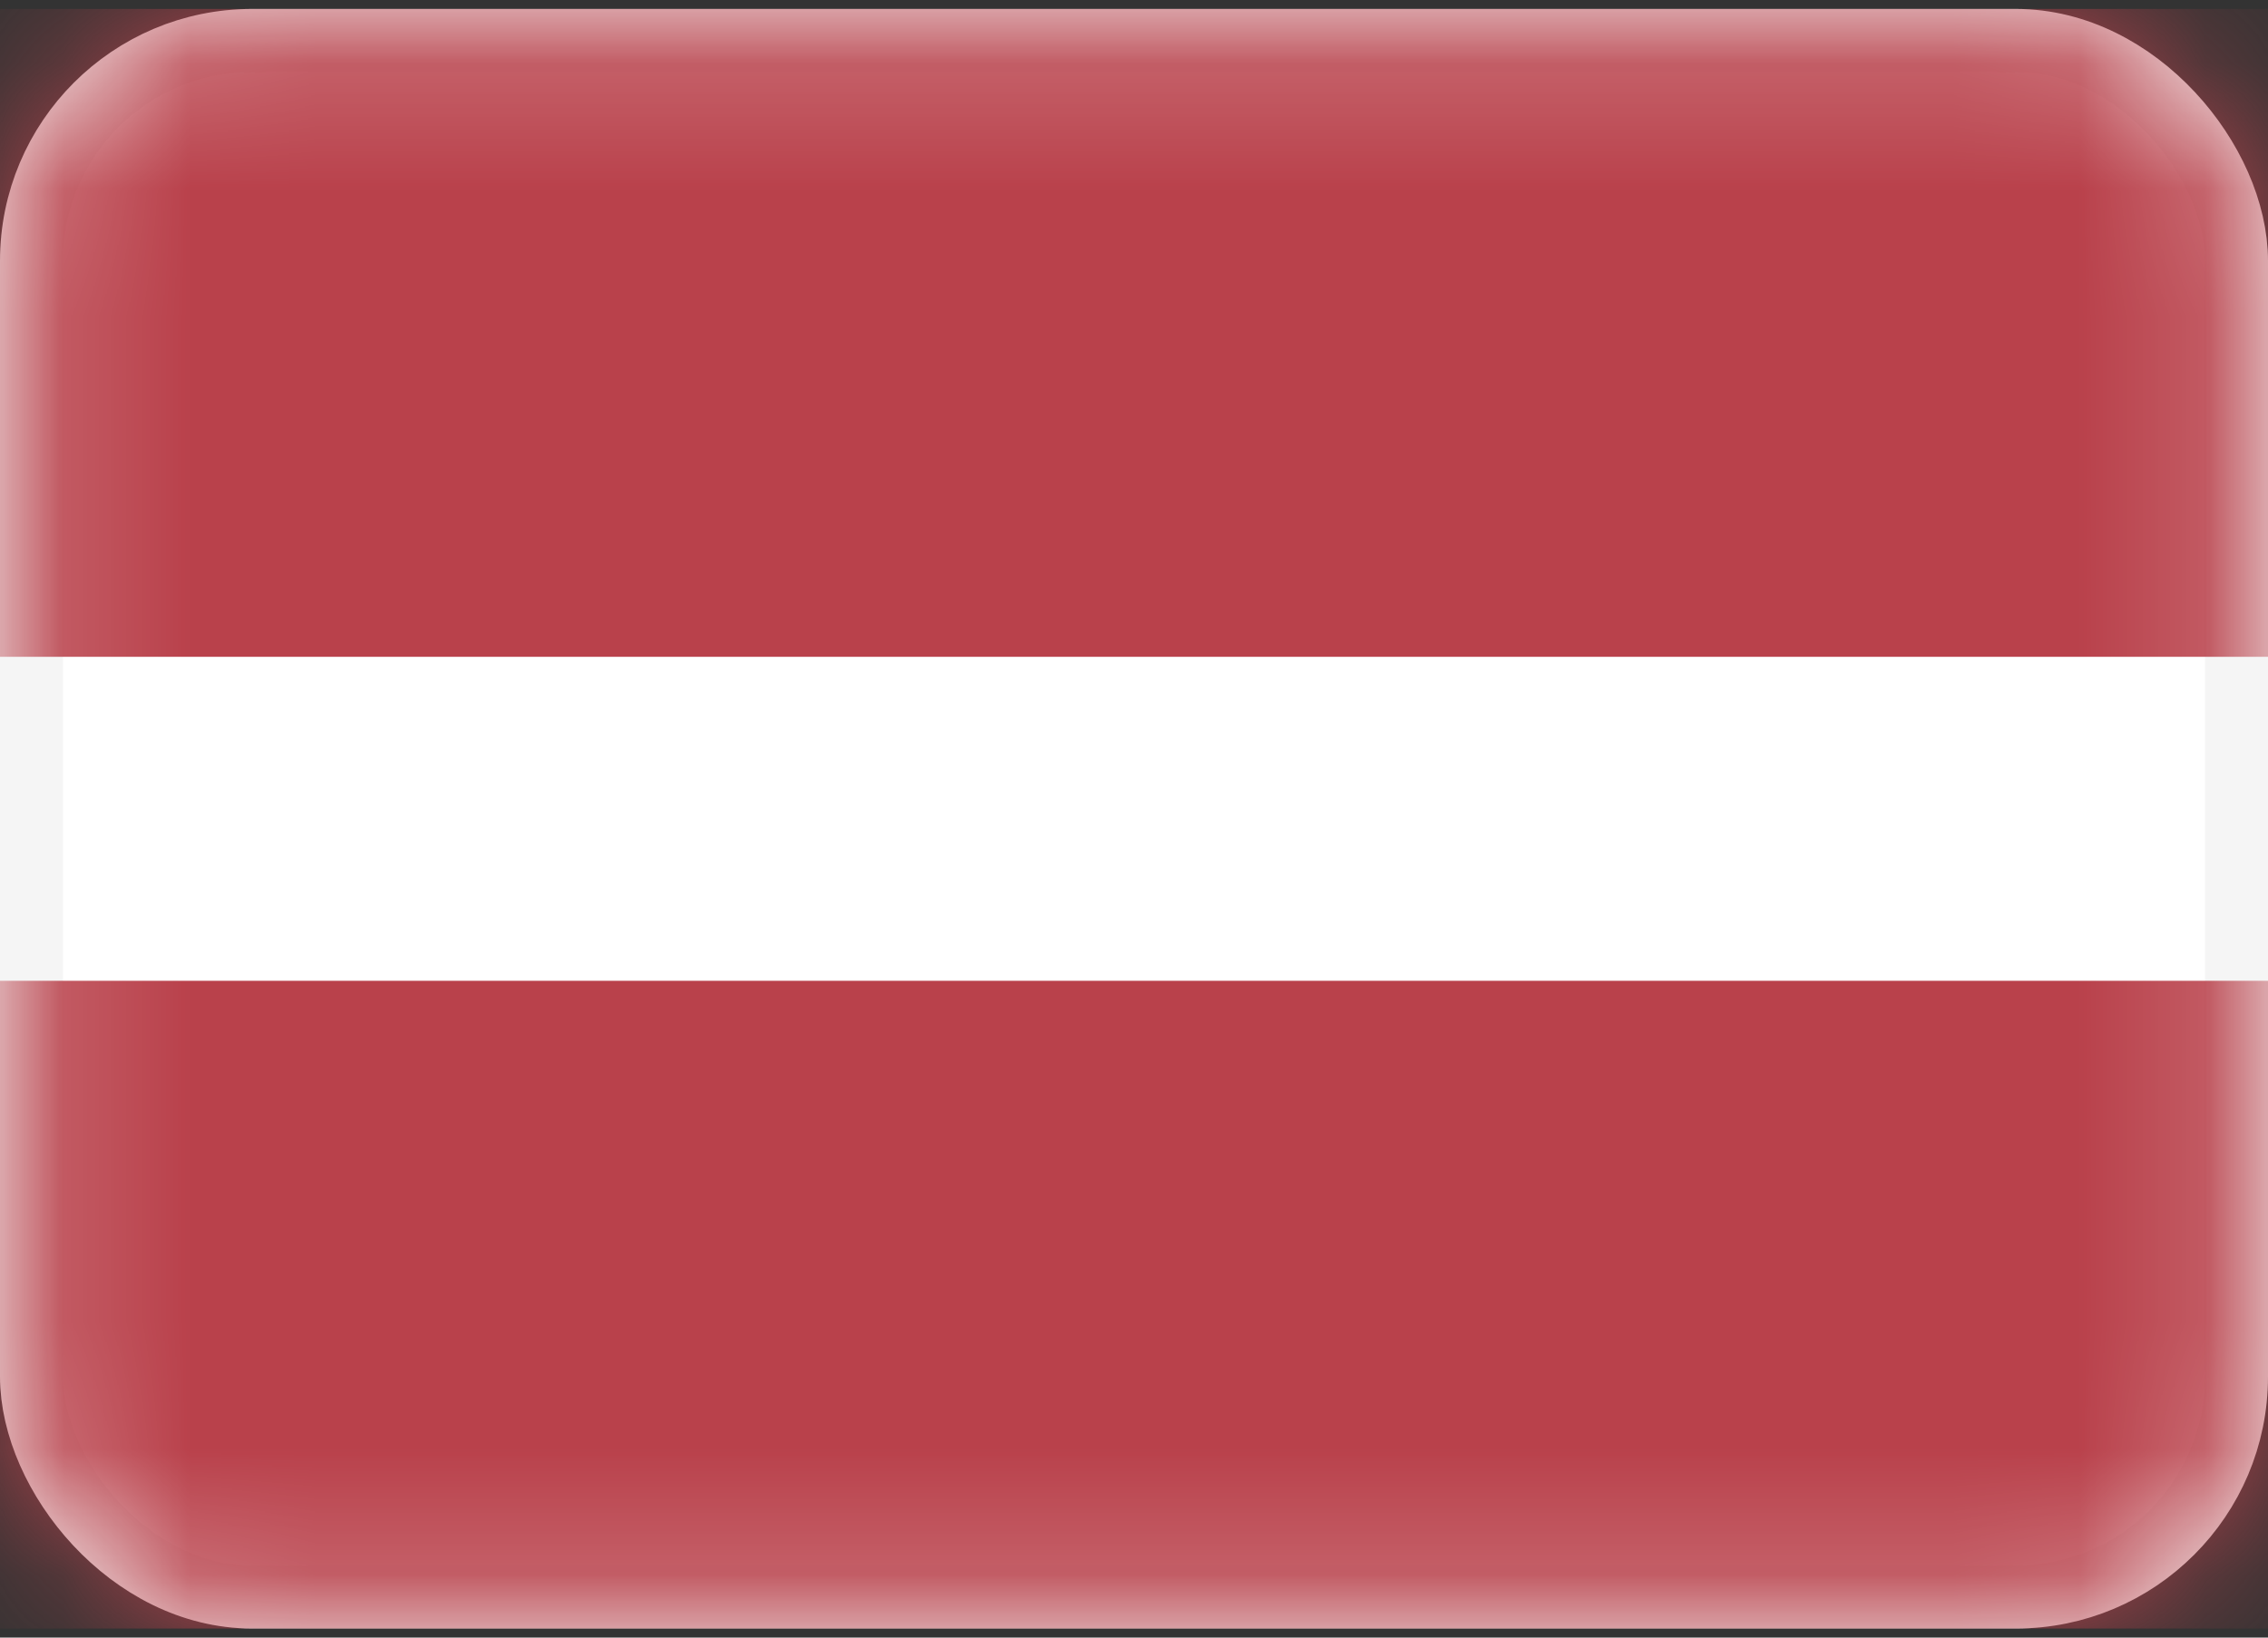 <svg width="18" height="13" viewBox="0 0 18 13" fill="none" xmlns="http://www.w3.org/2000/svg">
<rect x="0" y="0" width="18" height="13" fill="#333333" stroke="none"/>
<rect x="0.25" y="0.321" width="17.5" height="12.357" rx="1.75" fill="white" stroke="#F5F5F5" stroke-width="0.5"/>
<mask id="mask0" mask-type="alpha" maskUnits="userSpaceOnUse" x="0" y="0" width="18" height="13">
<rect x="0.25" y="0.321" width="17.5" height="12.357" rx="1.75" fill="white" stroke="white" stroke-width="0.5"/>
</mask>
<g mask="url(#mask0)">
<path fill-rule="evenodd" clip-rule="evenodd" d="M0 5.214H18V0.071H0V5.214Z" fill="#B9414B"/>
<path fill-rule="evenodd" clip-rule="evenodd" d="M0 12.928H18V7.786H0V12.928Z" fill="#B9414B"/>
</g>
</svg>
